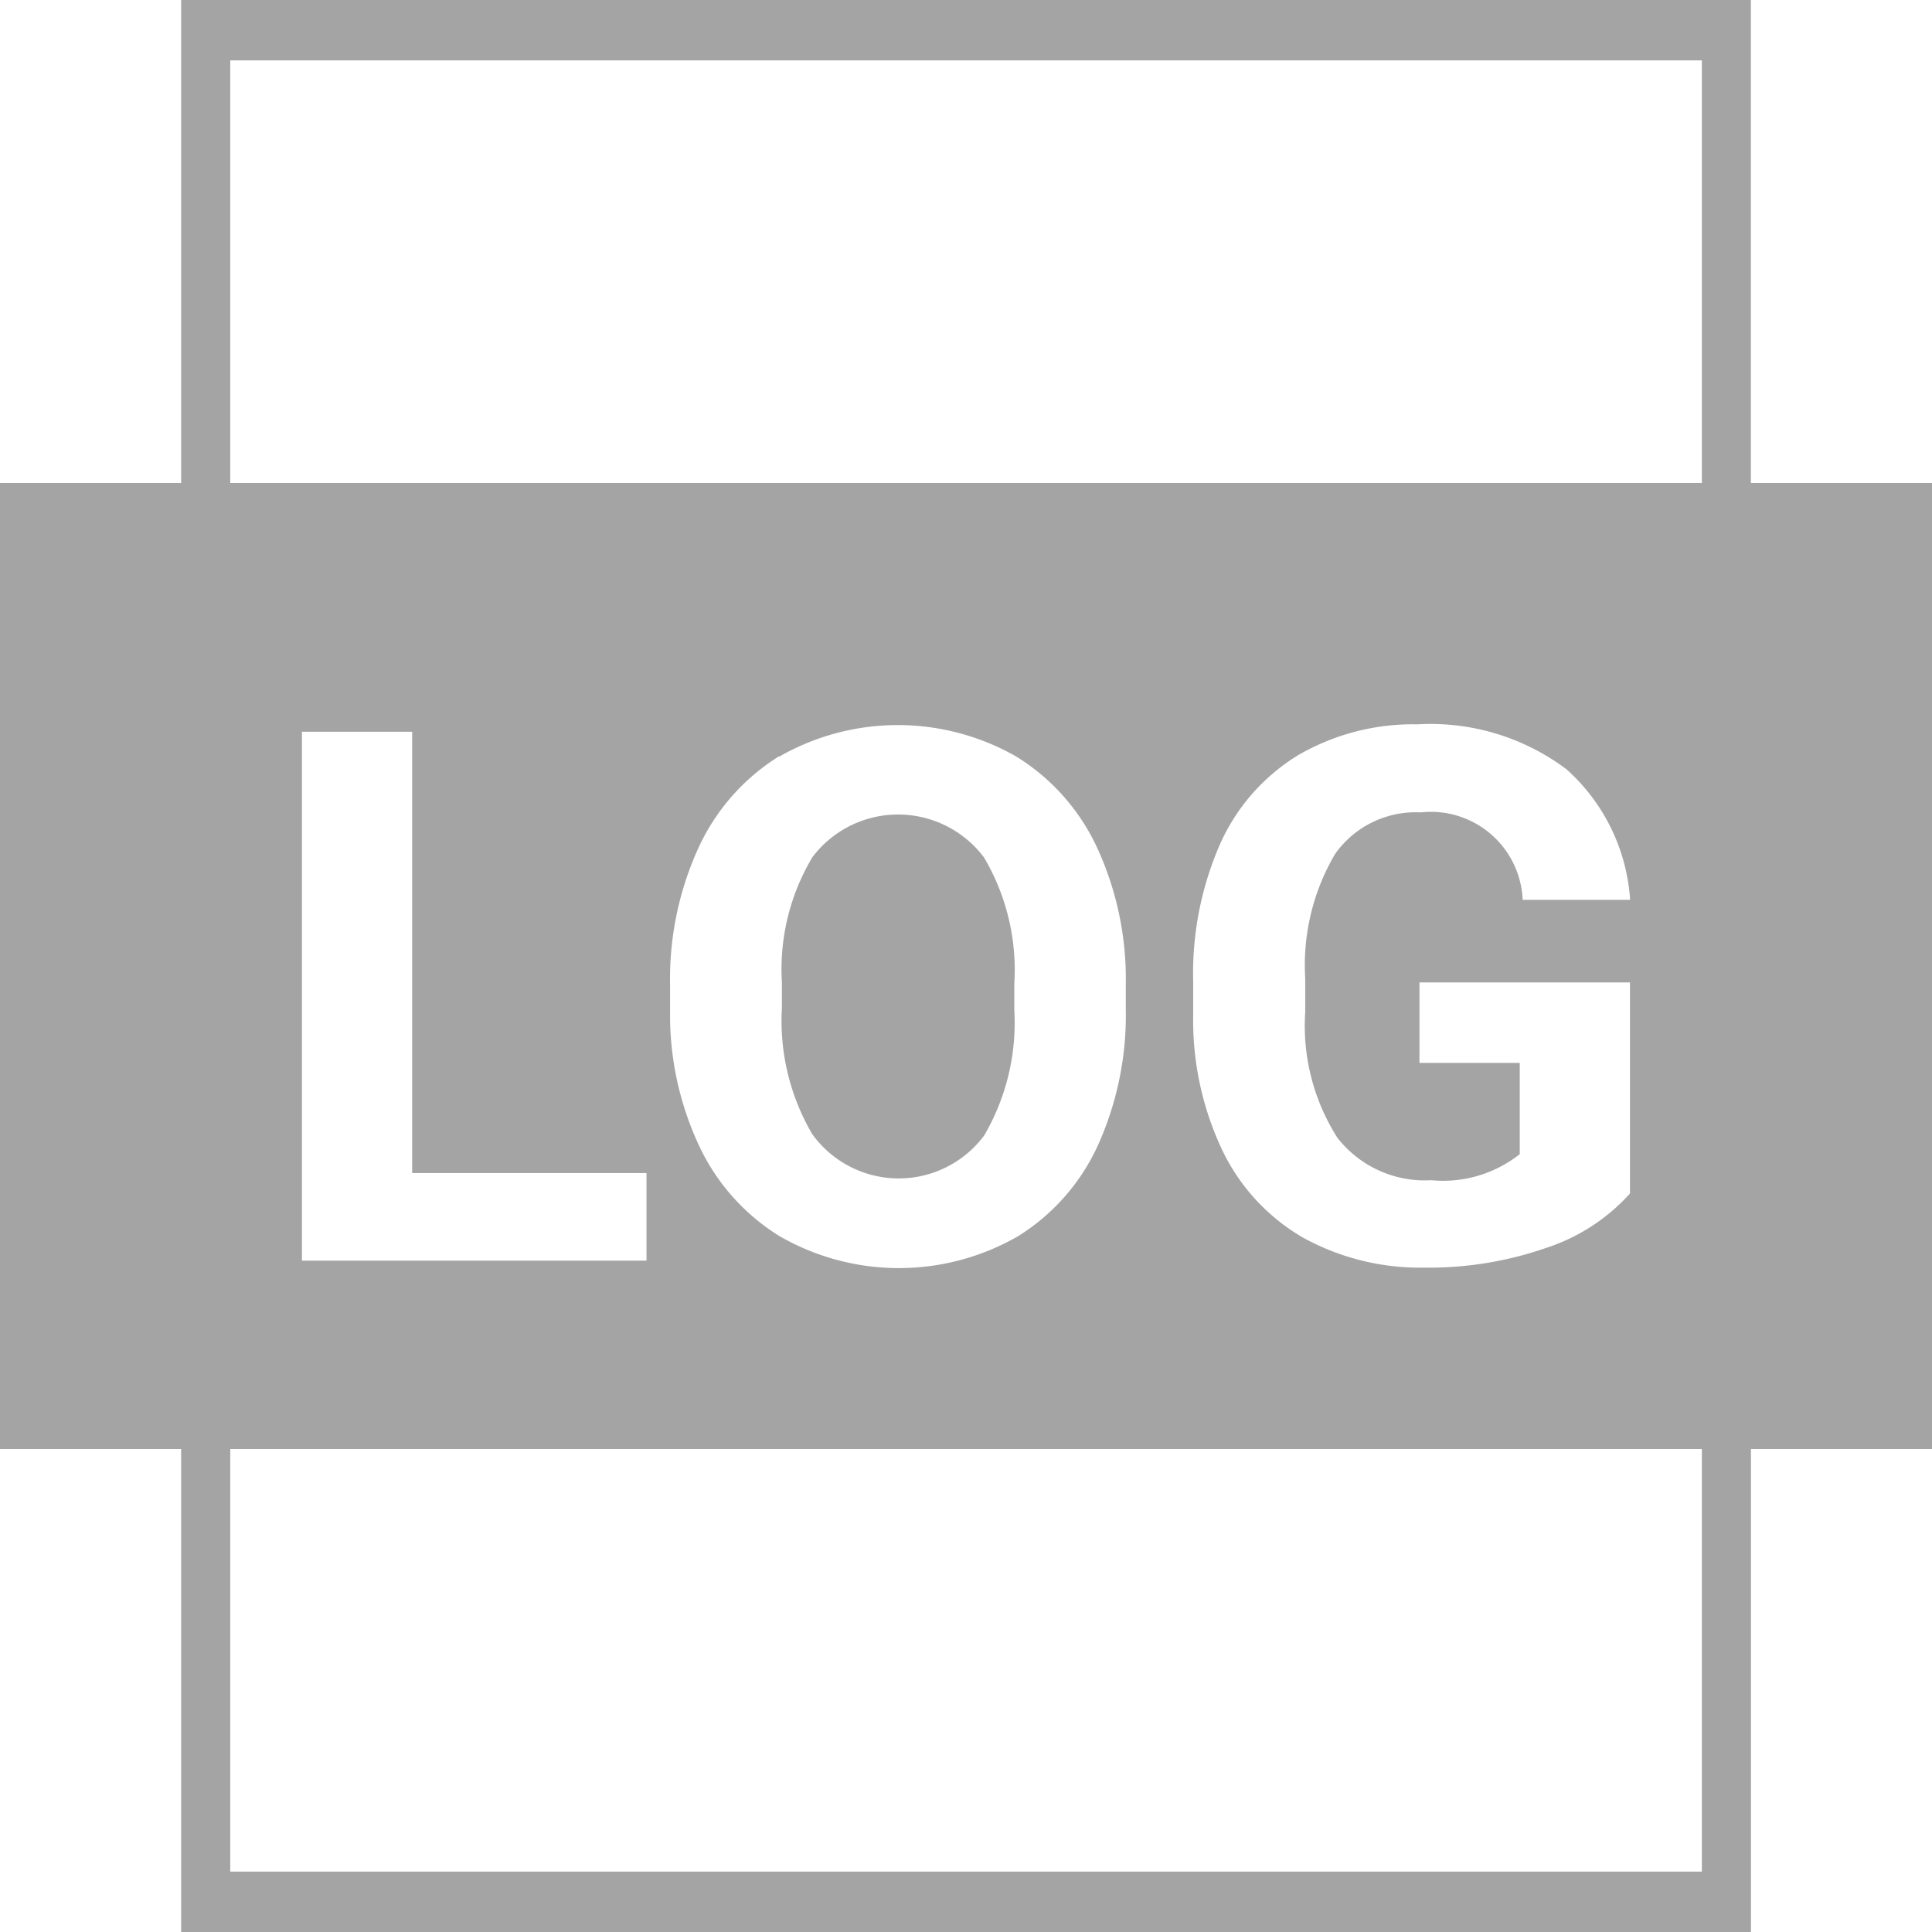 <svg xmlns="http://www.w3.org/2000/svg" xmlns:xlink="http://www.w3.org/1999/xlink" width="24" height="24" viewBox="0 0 24 24">
  <defs>
    <clipPath id="clip-ico_option_log">
      <rect width="24" height="24"/>
    </clipPath>
  </defs>
  <g id="ico_option_log" clip-path="url(#clip-ico_option_log)">
    <path id="ico-log-disabled" d="M2.25,5870v-6H0v-12H2.25v-6h19.5v6H24v12H21.751v6Zm.61-.75H21.141V5864H2.86Zm13.266-13.869a2.472,2.472,0,0,0-.968,1.1,4,4,0,0,0-.336,1.7v.447a3.765,3.765,0,0,0,.364,1.665,2.505,2.505,0,0,0,1,1.081,3.022,3.022,0,0,0,1.515.373,4.438,4.438,0,0,0,1.5-.243,2.4,2.4,0,0,0,1.047-.678v-2.622H17.633v1h1.246v1.133a1.534,1.534,0,0,1-1.1.324,1.375,1.375,0,0,1-1.165-.527,2.587,2.587,0,0,1-.4-1.561v-.42a2.723,2.723,0,0,1,.37-1.543,1.224,1.224,0,0,1,1.064-.518,1.141,1.141,0,0,1,1.267,1.086H20.25a2.385,2.385,0,0,0-.791-1.622,2.813,2.813,0,0,0-1.85-.558A2.84,2.84,0,0,0,16.126,5855.381Zm-6.447.013a2.628,2.628,0,0,0-1,1.133,3.91,3.91,0,0,0-.355,1.708v.326a3.826,3.826,0,0,0,.362,1.675,2.623,2.623,0,0,0,1,1.121,2.965,2.965,0,0,0,2.96,0,2.6,2.6,0,0,0,.992-1.128,3.931,3.931,0,0,0,.347-1.7v-.294a3.9,3.9,0,0,0-.354-1.7,2.628,2.628,0,0,0-1-1.133,2.963,2.963,0,0,0-2.956,0Zm-5.928,6.266H8.031v-1.088H5.12v-5.482H3.751ZM2.86,5852H21.141v-5.25H2.86Zm7.228,8.085a2.781,2.781,0,0,1-.375-1.561v-.321a2.713,2.713,0,0,1,.379-1.555,1.334,1.334,0,0,1,2.134.007,2.754,2.754,0,0,1,.374,1.57v.319a2.776,2.776,0,0,1-.374,1.561,1.323,1.323,0,0,1-2.139-.021Z" transform="translate(0 -5846)" fill="#a4a4a4"/>
  </g>
</svg>
